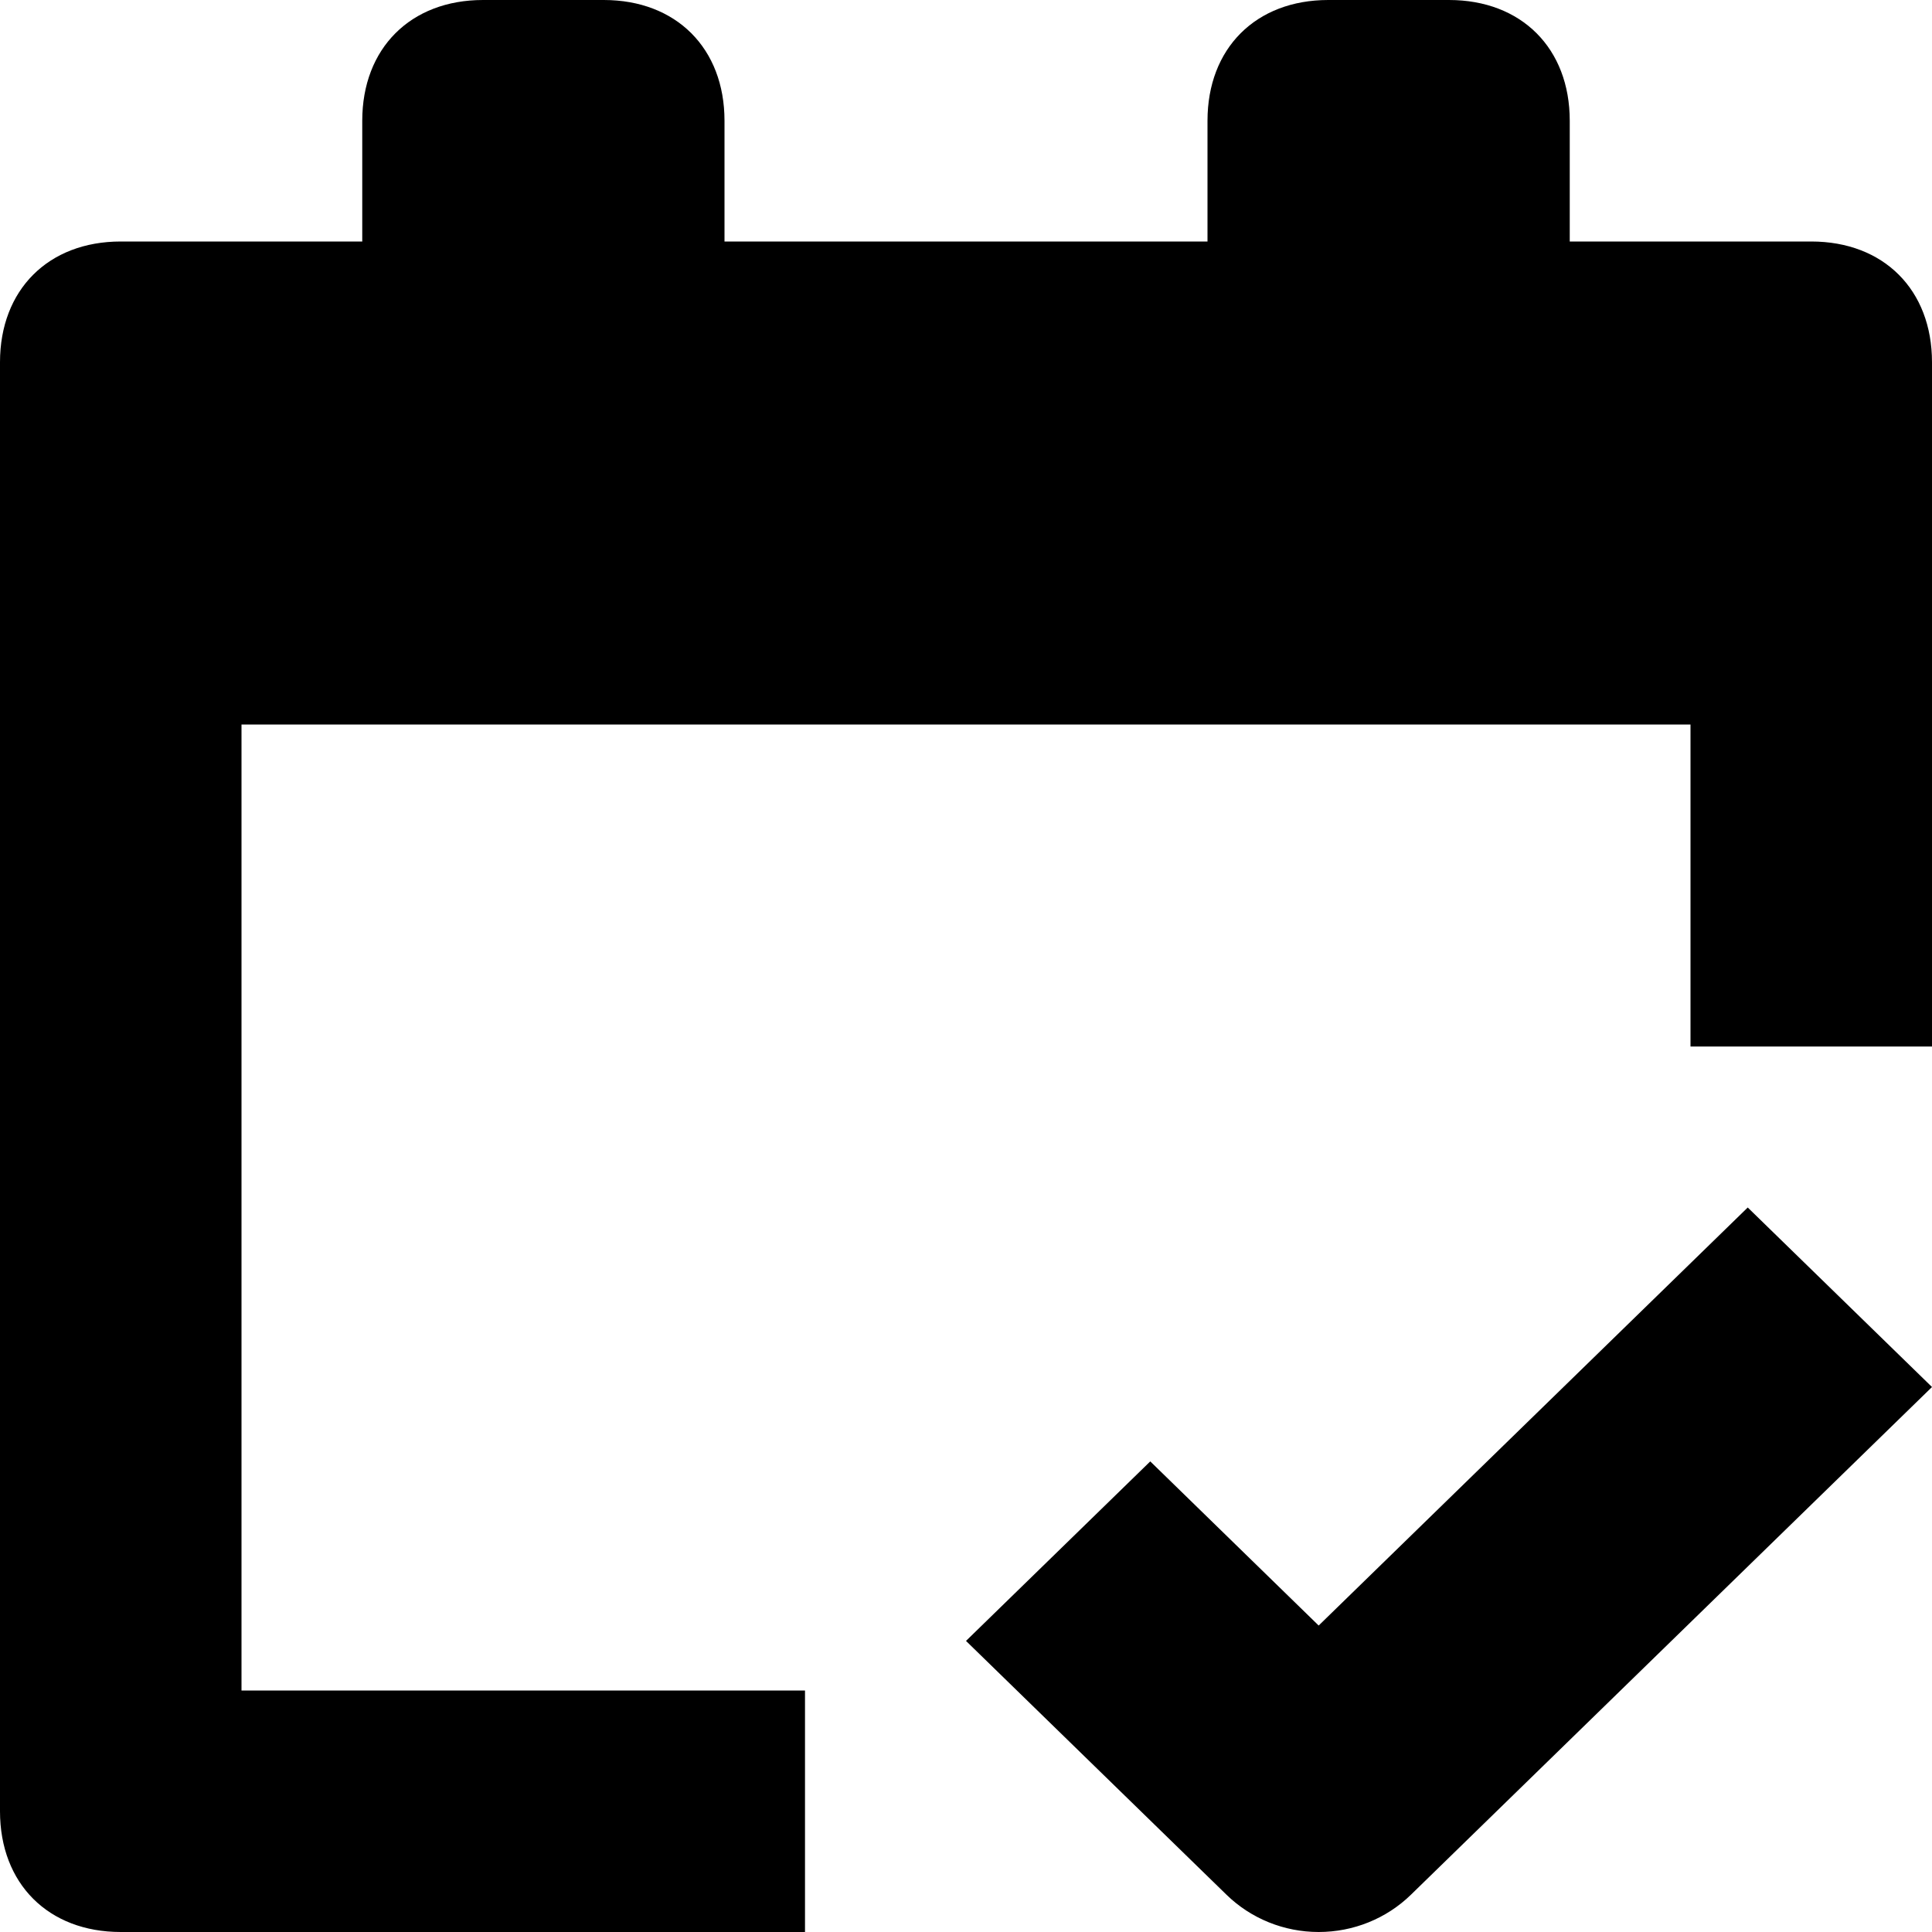 <svg xmlns="http://www.w3.org/2000/svg" viewBox="0 0 24 24"><g fill="currentColor" clip-path="url(#clip0_966_81)"><path d="M19.5 3H22.5C23.4 3 24 3.6 24 4.5V13H21V9H3V21H10V24H1.5C.6 24 0 23.4 0 22.5V4.5C0 3.6.6 3 1.5 3H4.5V1.5C4.5.6 5.1 0 6 0H7.5C8.4 0 9 .6 9 1.5V3H15V1.5C15 .6 15.6 0 16.5 0H18C18.9 0 19.5.6 19.5 1.5V3zM16.381 24C15.952 24 15.541 23.834 15.237 23.538L12 20.384 14.289 18.154 16.381 20.193 21.711 15 24 17.23 17.526 23.538C17.222 23.834 16.811 24 16.381 24z"/></g></svg>